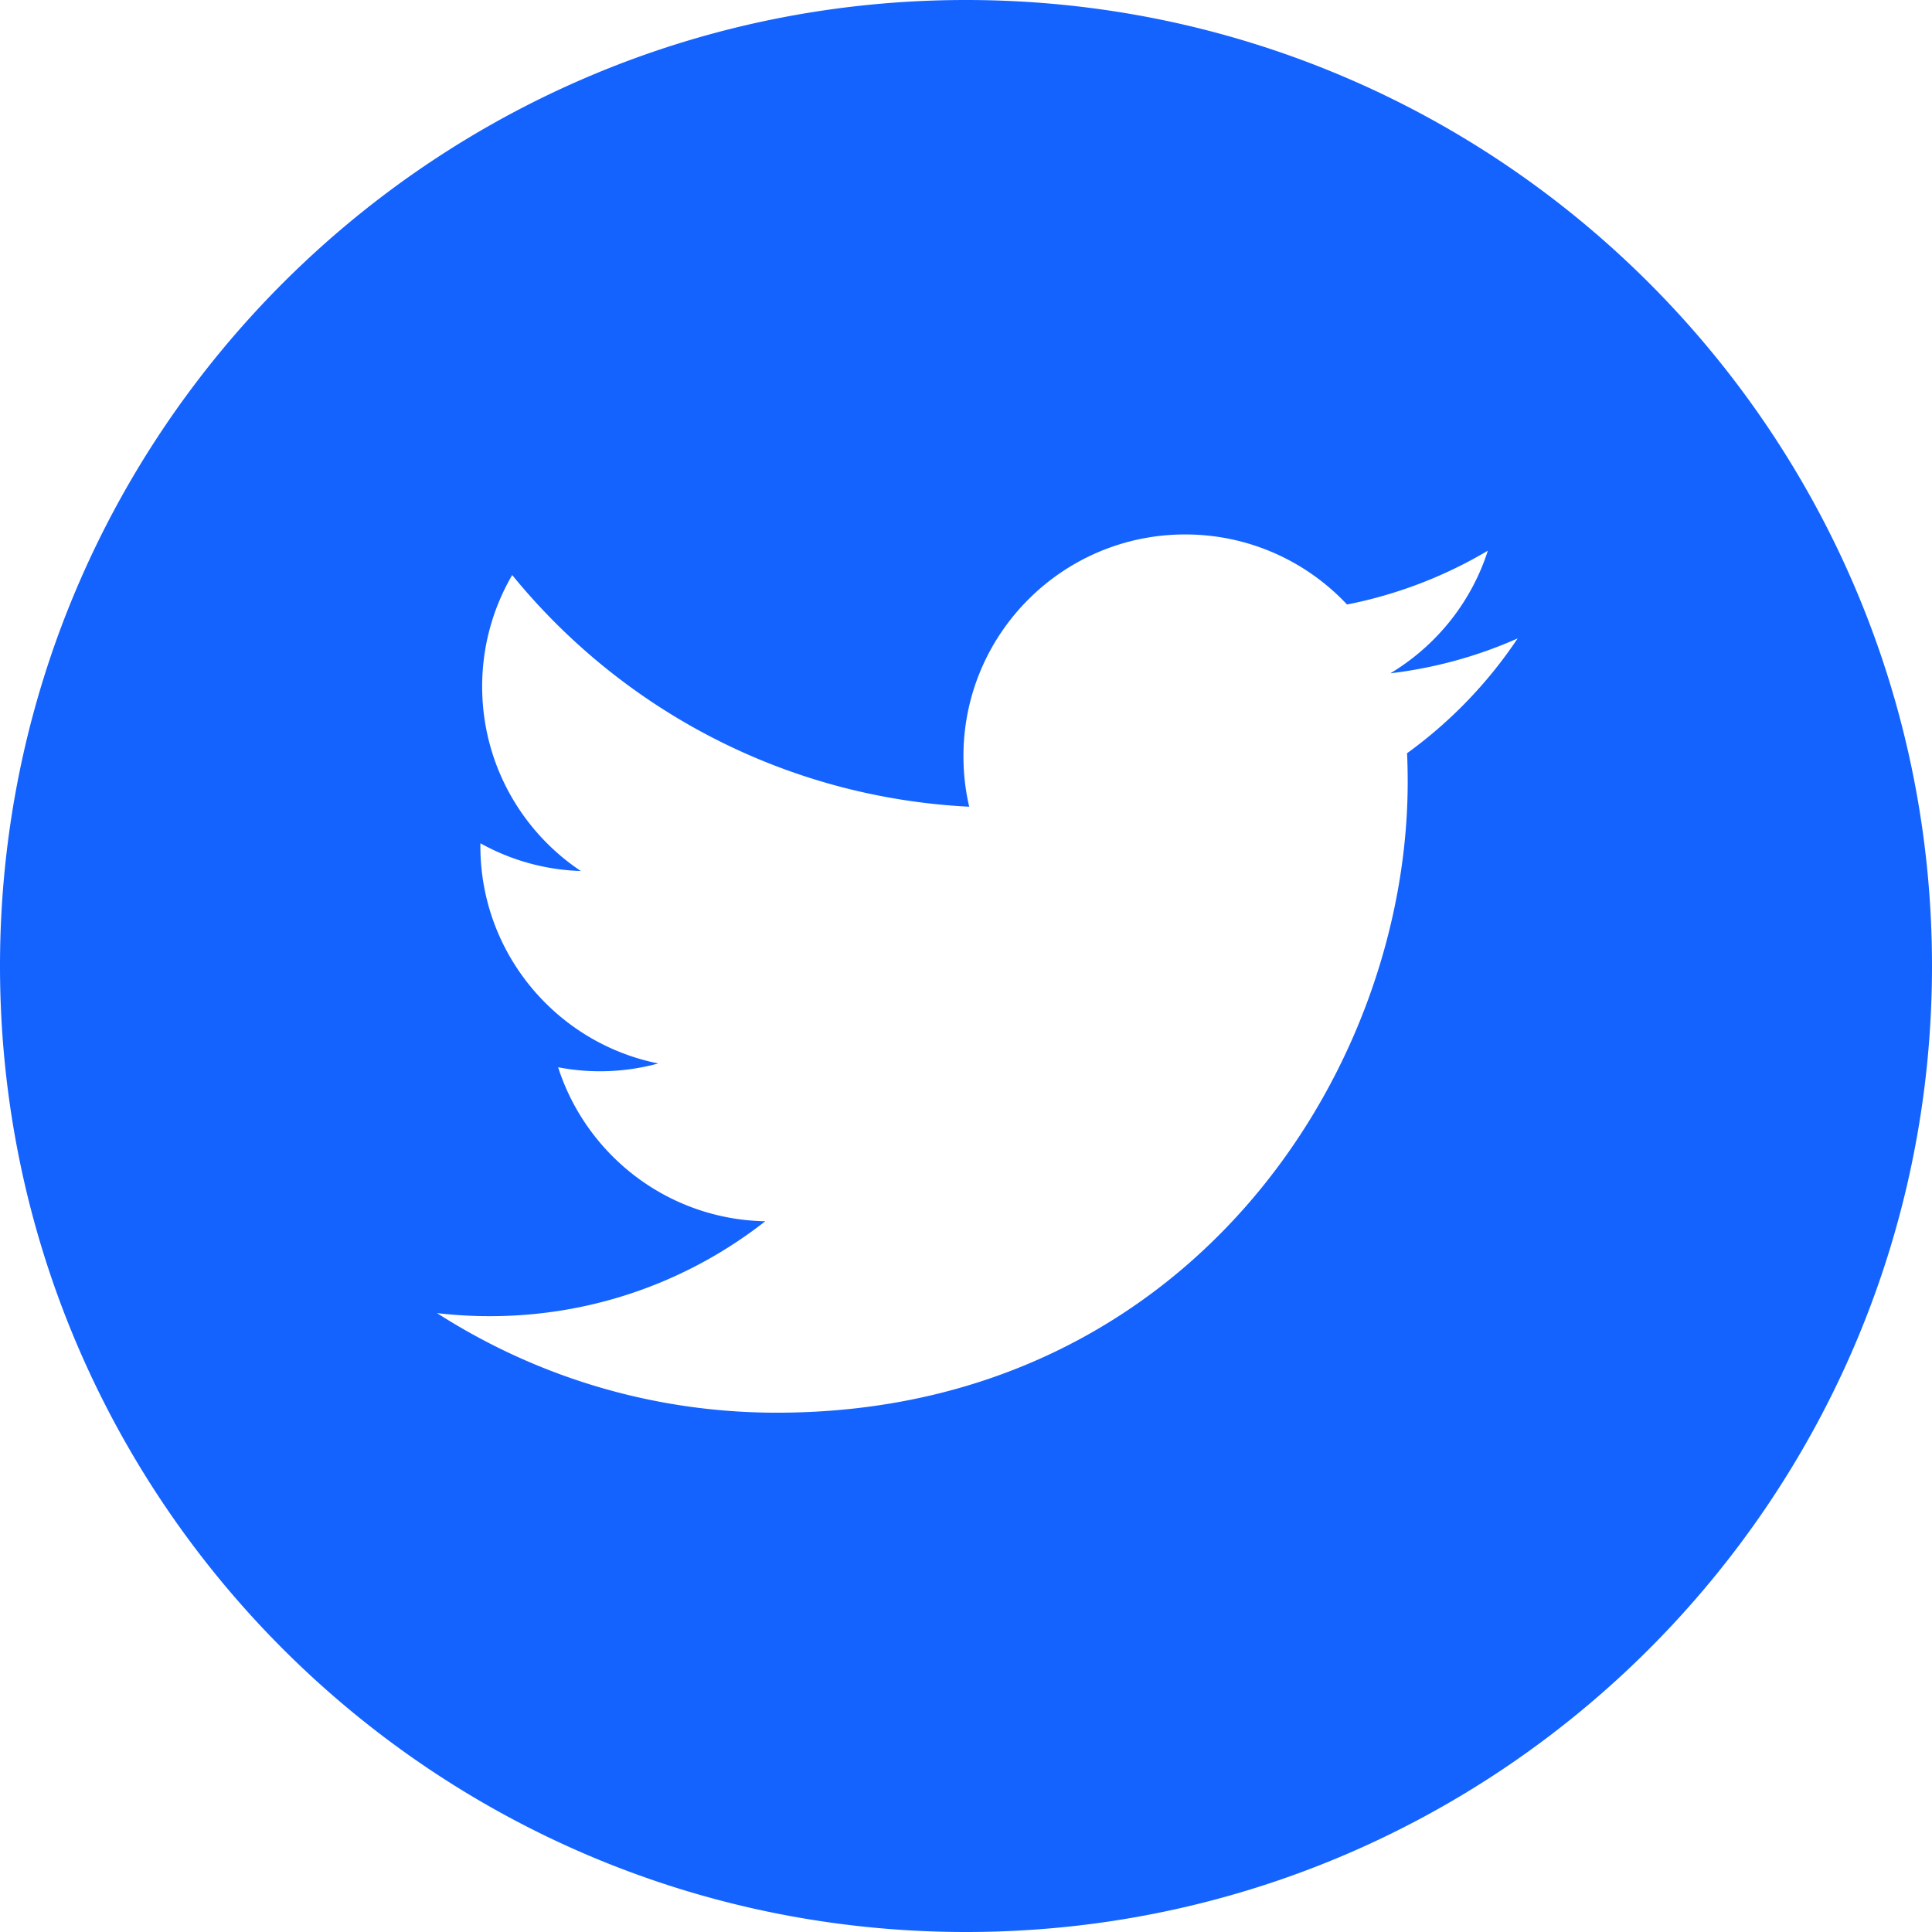 <svg xmlns="http://www.w3.org/2000/svg" height="512" width="512"><path d="M256 0C114.637 0 0 114.637 0 256s114.637 256 256 256 256-114.637 256-256S397.363 0 256 0zm116.887 199.602c.113 2.52.168 5.05.168 7.594 0 77.645-59.102 167.18-167.184 167.184h0c-33.184 0-64.062-9.727-90.066-26.395a119.51 119.51 0 0 0 14.016.813c27.53 0 52.867-9.39 72.98-25.152-25.723-.477-47.4-17.465-54.895-40.812a58.48 58.48 0 0 0 11.043 1.063c5.363 0 10.56-.723 15.496-2.07-26.887-5.383-47.14-29.145-47.14-57.598l.008-.75c7.918 4.402 16.973 7.05 26.613 7.348-15.777-10.527-26.148-28.523-26.148-48.9 0-10.766 2.9-20.852 7.957-29.535 28.977 35.555 72.28 58.938 121.117 61.395-1.008-4.305-1.527-8.79-1.527-13.398 0-32.437 26.316-58.754 58.766-58.754 16.902 0 32.168 7.145 42.89 18.566 13.387-2.64 25.957-7.53 37.313-14.262-4.395 13.715-13.707 25.223-25.84 32.5 11.887-1.422 23.215-4.574 33.742-9.254-7.863 11.785-17.836 22.137-29.31 30.43zm0 0" fill="#1463ff"/></svg>